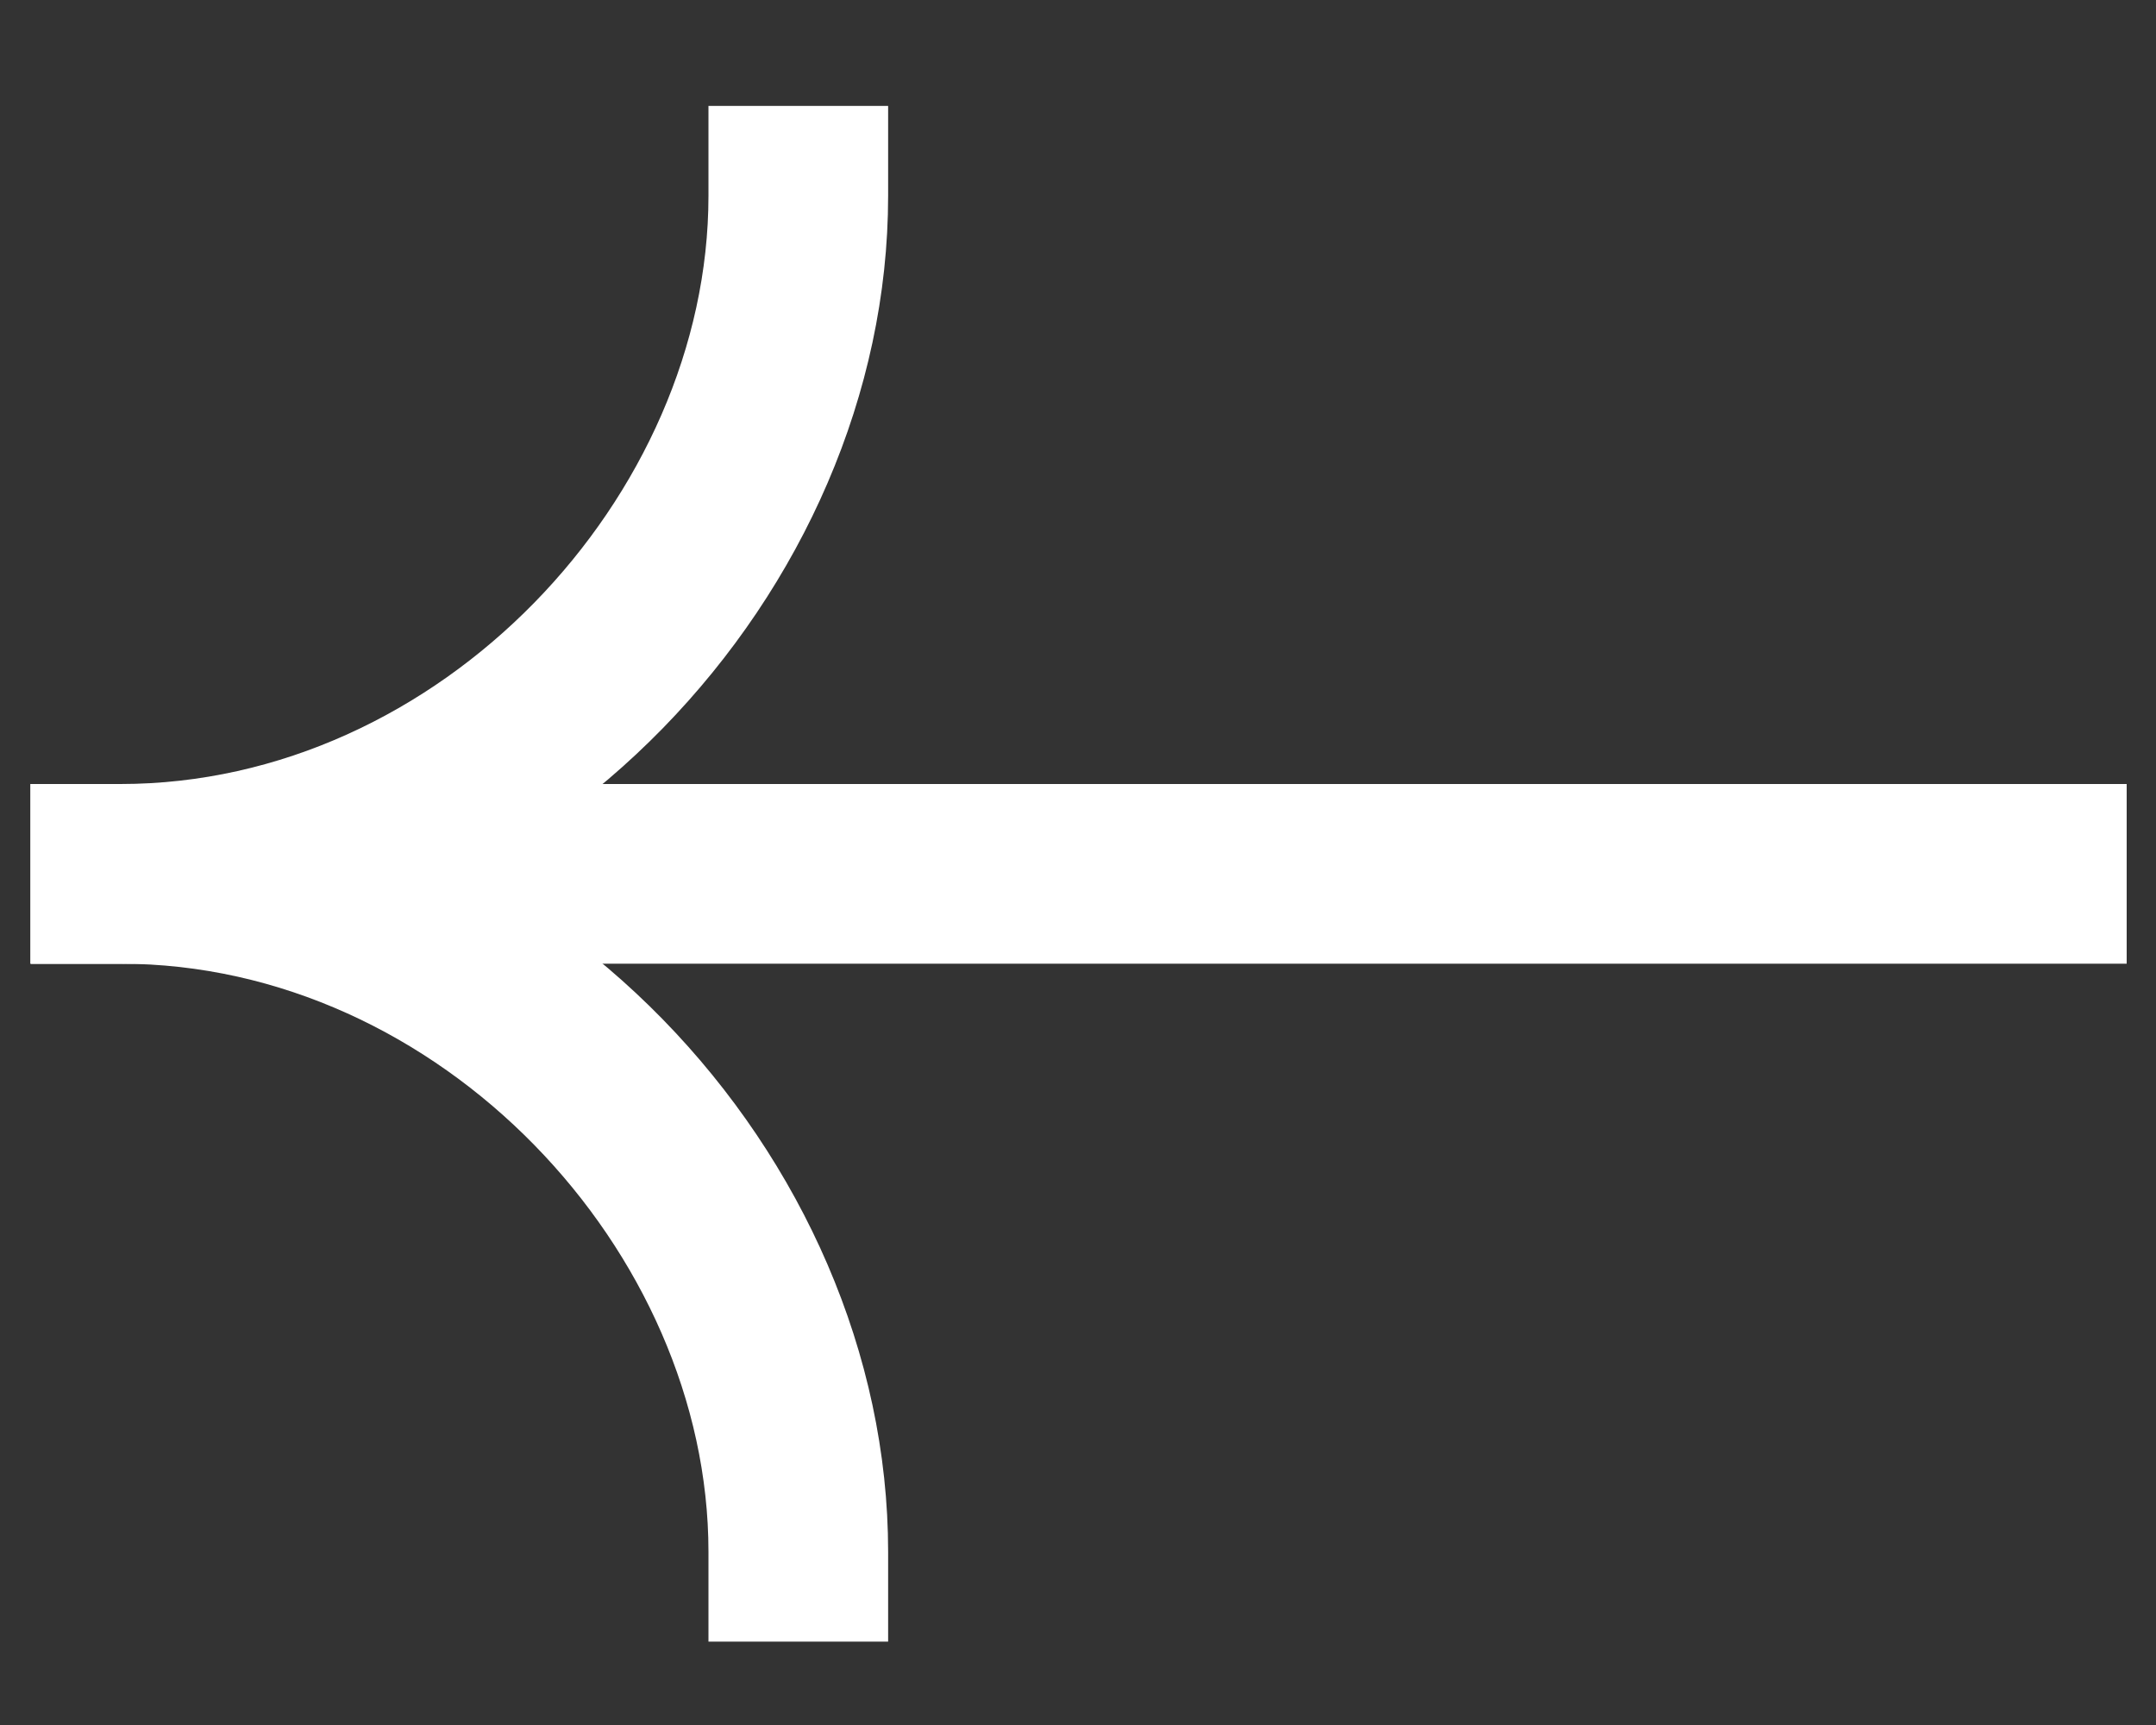 <svg width="15" height="12" viewBox="0 0 15 12" fill="none" xmlns="http://www.w3.org/2000/svg">
<rect x="0" y="0" width="15" height="12" fill="#333333" stroke="none"/>
<path fill-rule="evenodd" clip-rule="evenodd" d="M0.213 6.704H14.796V5.454H0.213V6.704Z" fill="white"/>
<path fill-rule="evenodd" clip-rule="evenodd" d="M0.838 5.454C3.778 5.454 6.179 8.039 6.179 10.795V11.42H4.929V10.795C4.929 8.703 3.061 6.704 0.838 6.704H0.213V5.454H0.838Z" fill="white"/>
<path fill-rule="evenodd" clip-rule="evenodd" d="M0.838 6.704C3.778 6.704 6.179 4.118 6.179 1.362V0.737H4.929V1.362C4.929 3.455 3.061 5.454 0.838 5.454H0.213V6.704H0.838Z" fill="white"/>
</svg>

